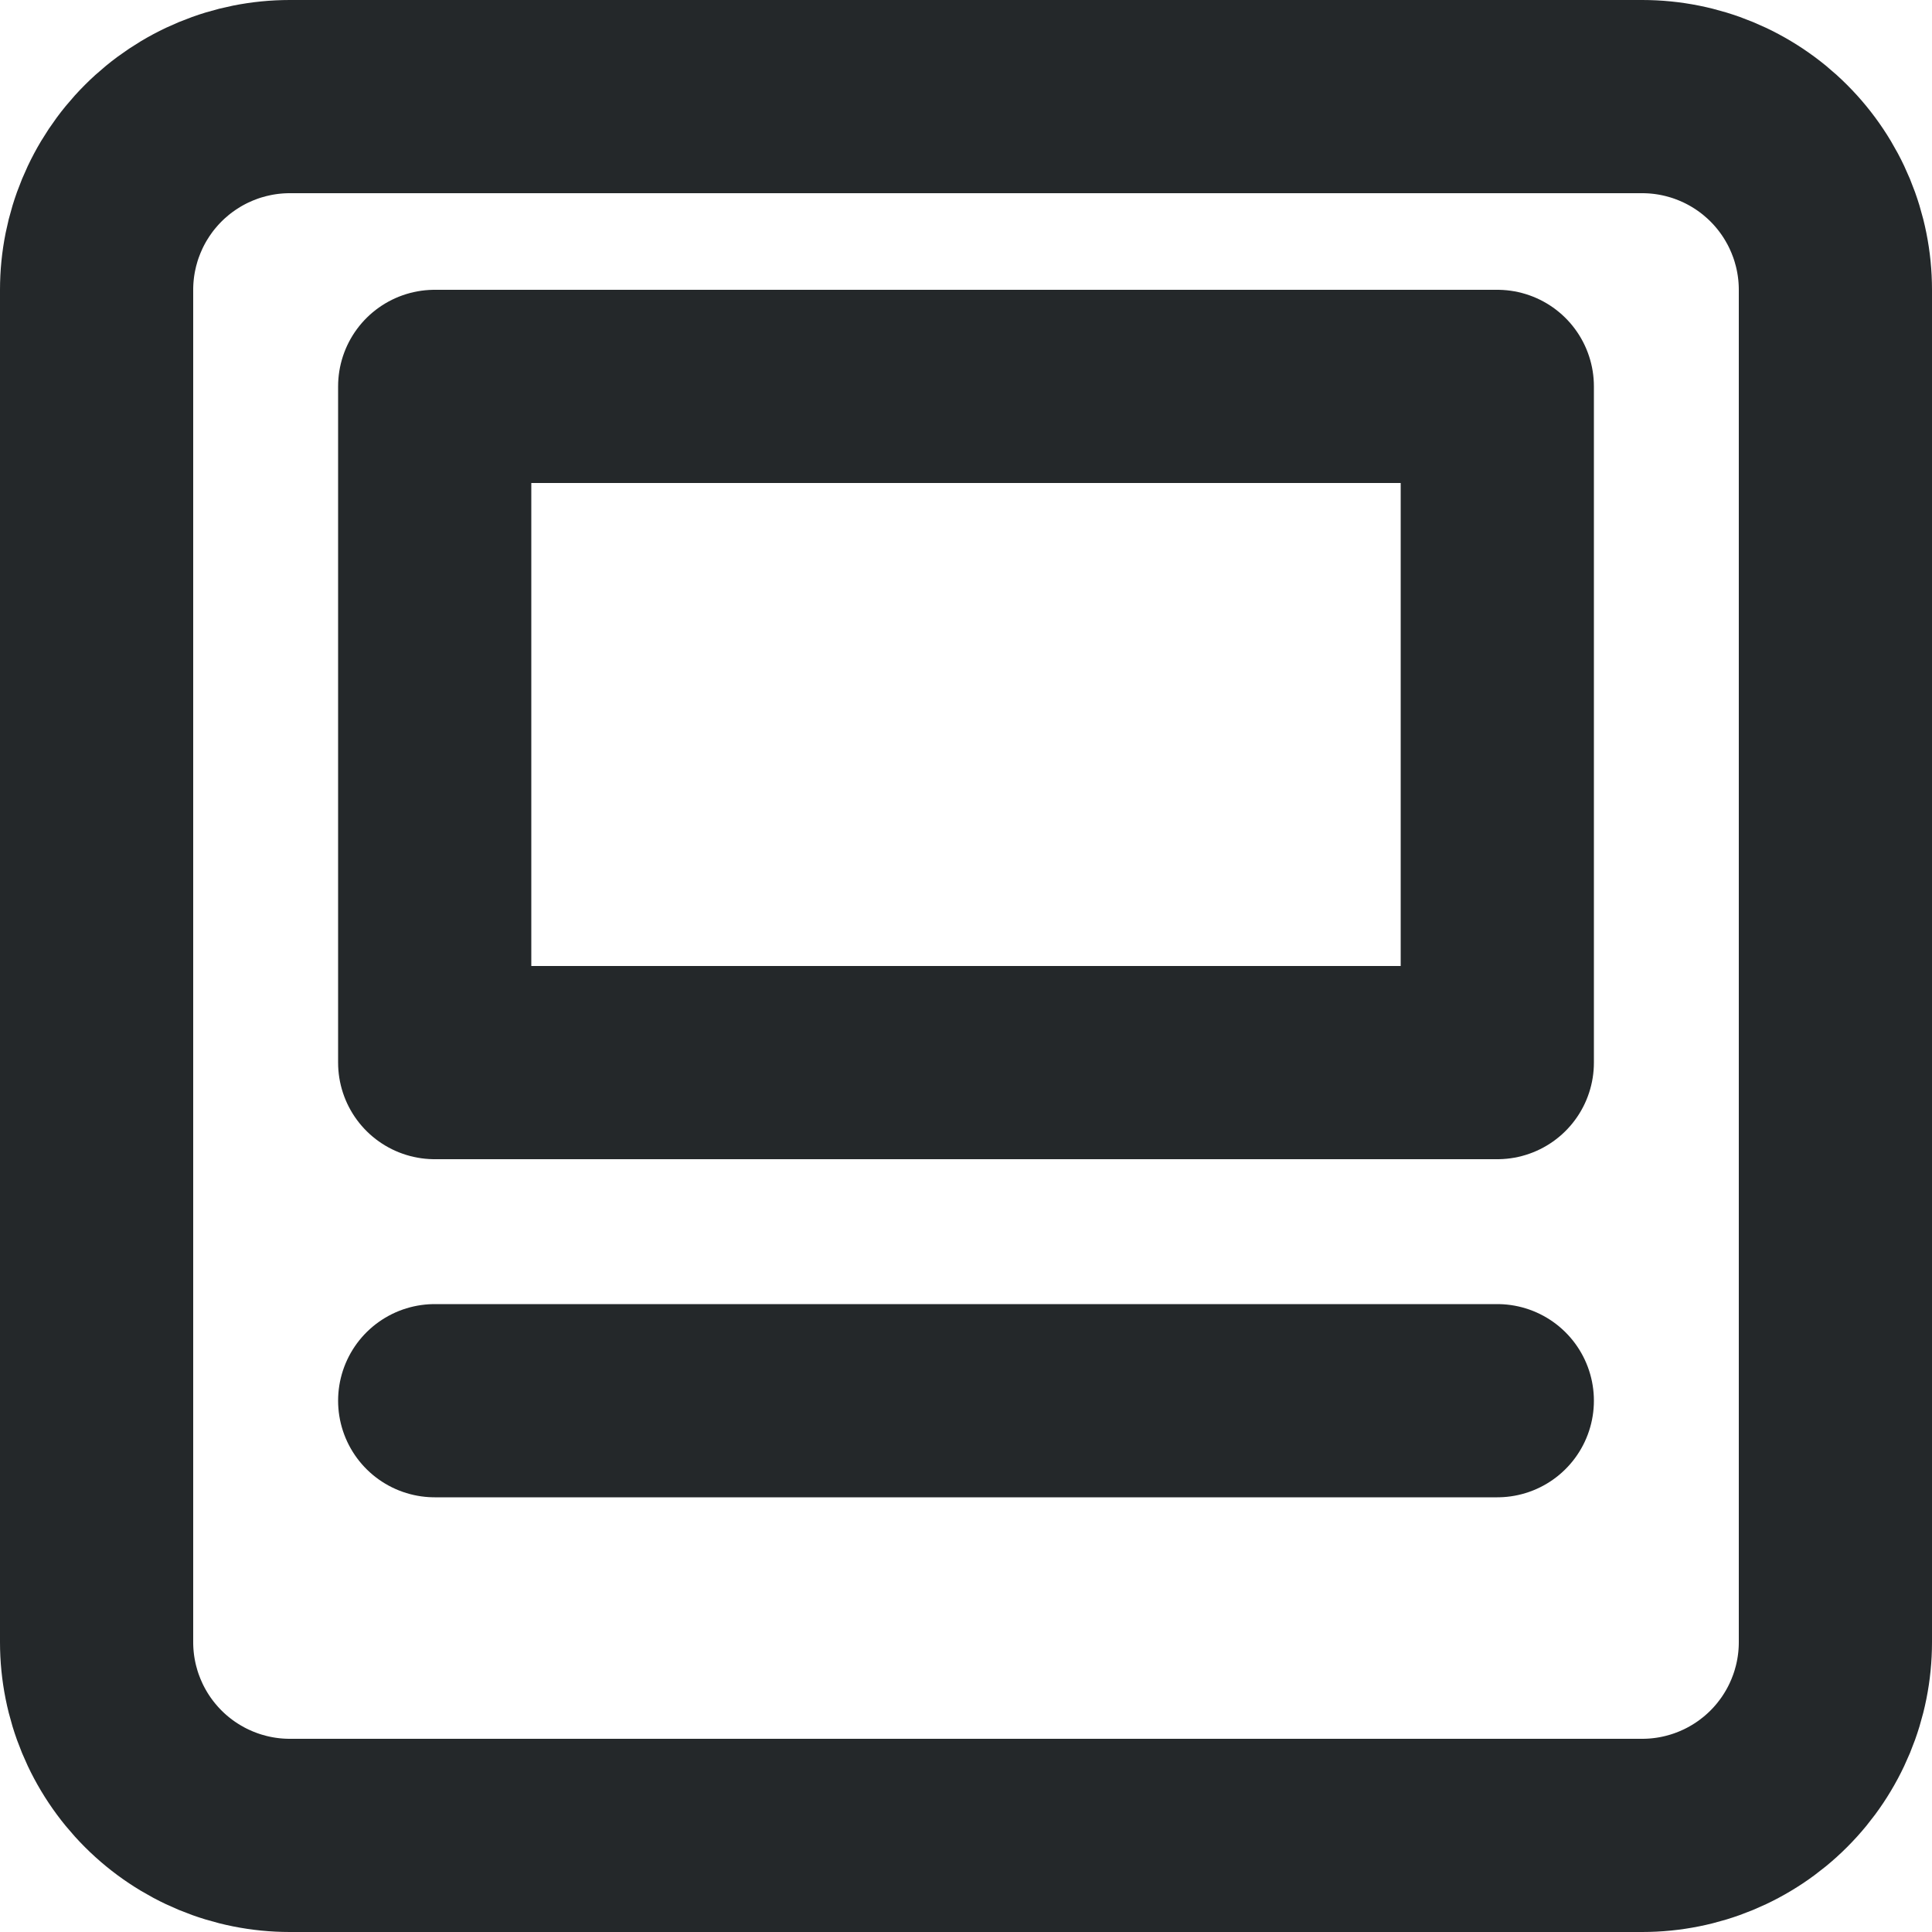 <svg width="20" height="20" viewBox="0 0 20 20" fill="none" xmlns="http://www.w3.org/2000/svg">
<path d="M17 1H10H3C2.47 1 1.961 1.211 1.586 1.586C1.211 1.961 1 2.47 1 3V17C1 17.53 1.211 18.039 1.586 18.414C1.961 18.789 2.47 19 3 19H10H17C17.53 19 18.039 18.789 18.414 18.414C18.789 18.039 19 17.53 19 17V3C19 2.47 18.789 1.961 18.414 1.586C18.039 1.211 17.53 1 17 1Z" stroke="#24282A" stroke-width="2" stroke-linecap="round" stroke-linejoin="round"/>
<path d="M4.5 4H15.5V11H4.5V4Z" stroke="#24282A" stroke-width="2" stroke-linecap="round" stroke-linejoin="round"/>
<path d="M4.5 14.5H15.5" stroke="#24282A" stroke-width="2" stroke-linecap="round" stroke-linejoin="round"/>
</svg>